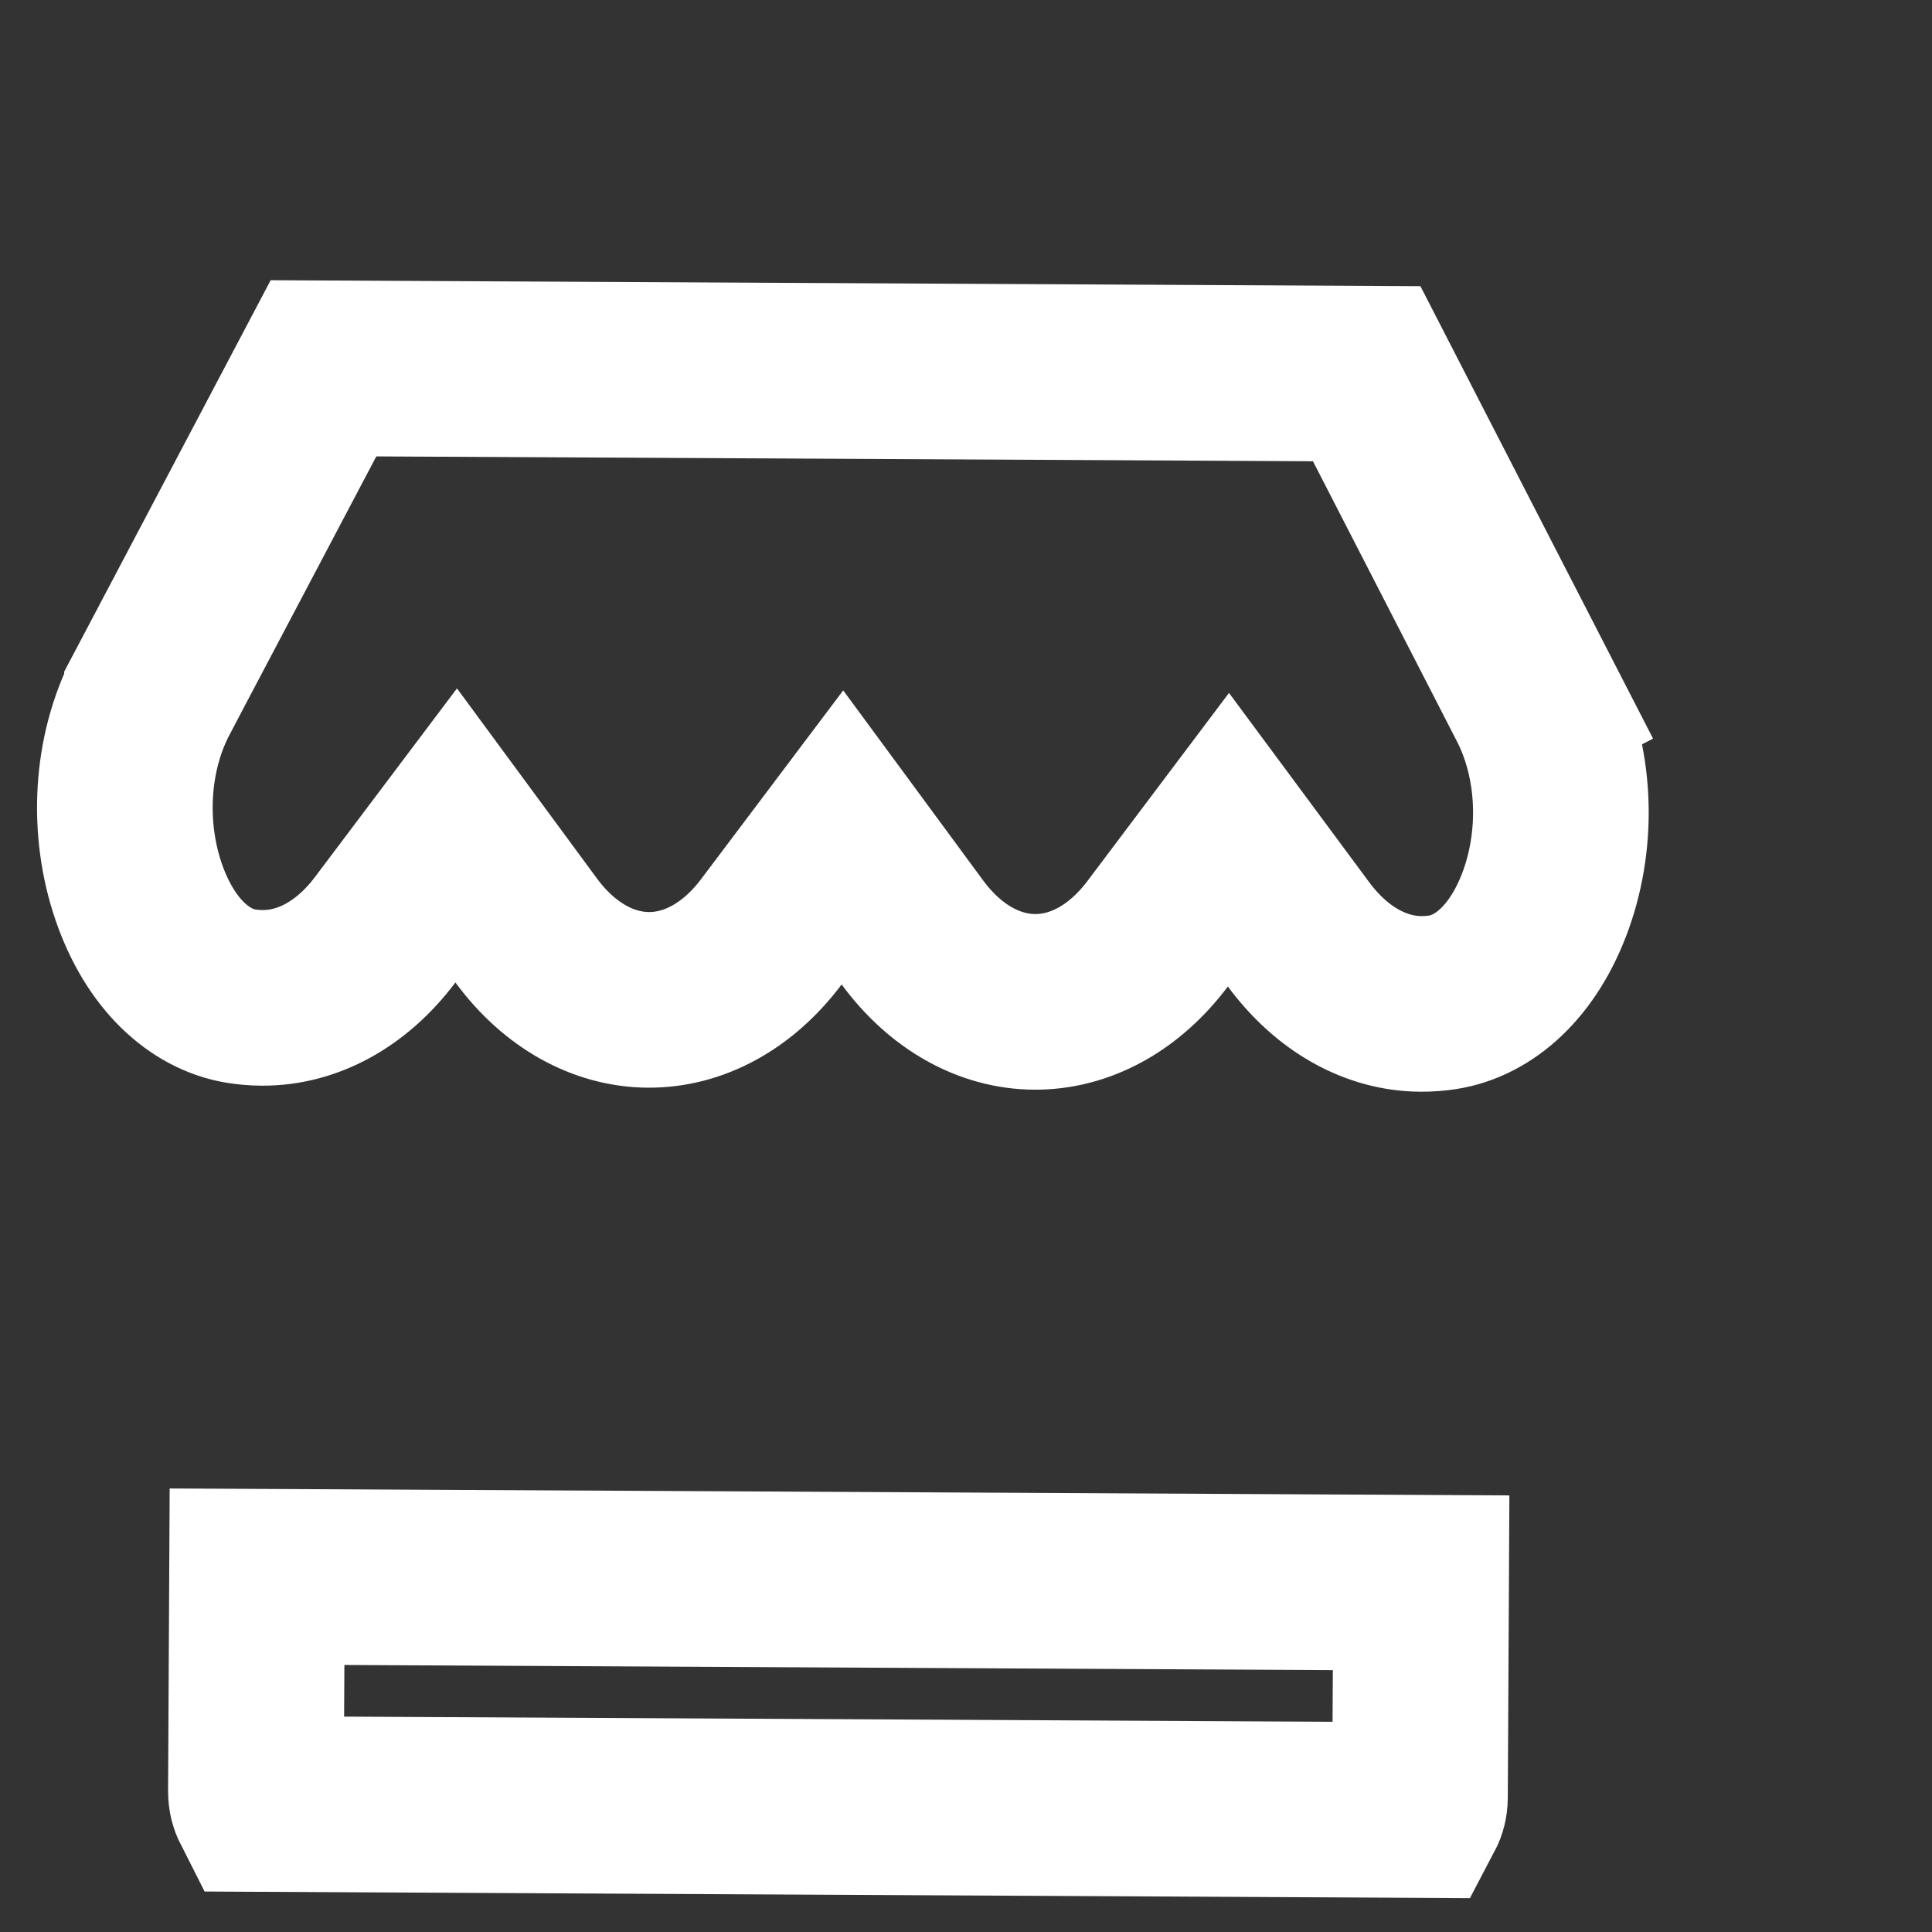 <svg width="55" height="55" viewBox="0 0 55 55" fill="none" xmlns="http://www.w3.org/2000/svg">
<rect x="0" y="0" width="55" height="55" fill="#333333" stroke="none"/>
<g clip-path="url(#clip0)">
<path d="M9.209 10.485L38.907 10.639L43.692 19.947L45.916 18.804L43.693 19.947C44.587 21.685 44.646 23.829 44.016 25.598C43.38 27.384 42.236 28.352 41.074 28.533C40.871 28.564 40.668 28.58 40.449 28.579C39.19 28.572 37.931 27.903 36.964 26.596L34.971 23.905L32.957 26.581C31.986 27.871 30.723 28.528 29.455 28.521C28.192 28.515 26.929 27.843 25.973 26.544L23.982 23.84L21.962 26.523C20.992 27.813 19.729 28.471 18.46 28.464C17.198 28.458 15.934 27.786 14.978 26.487L12.987 23.783L10.967 26.466C9.997 27.756 8.734 28.414 7.465 28.407C7.254 28.406 7.045 28.388 6.844 28.355C5.693 28.159 4.562 27.18 3.946 25.385C3.337 23.608 3.419 21.465 4.327 19.742C4.327 19.741 4.327 19.741 4.327 19.741L9.209 10.485ZM7.285 50.988L7.317 44.886L9.577 44.897L38.181 45.046L40.456 45.058L40.424 51.161C40.423 51.334 40.38 51.456 40.342 51.528L7.363 51.356C7.326 51.283 7.284 51.161 7.285 50.988Z" stroke="white" stroke-width="5"/>
</g>
<defs>
<clipPath id="clip0">
<rect width="53" height="53" fill="white" transform="translate(1.17 0.823) rotate(0.298)"/>
</clipPath>
</defs>
</svg>
